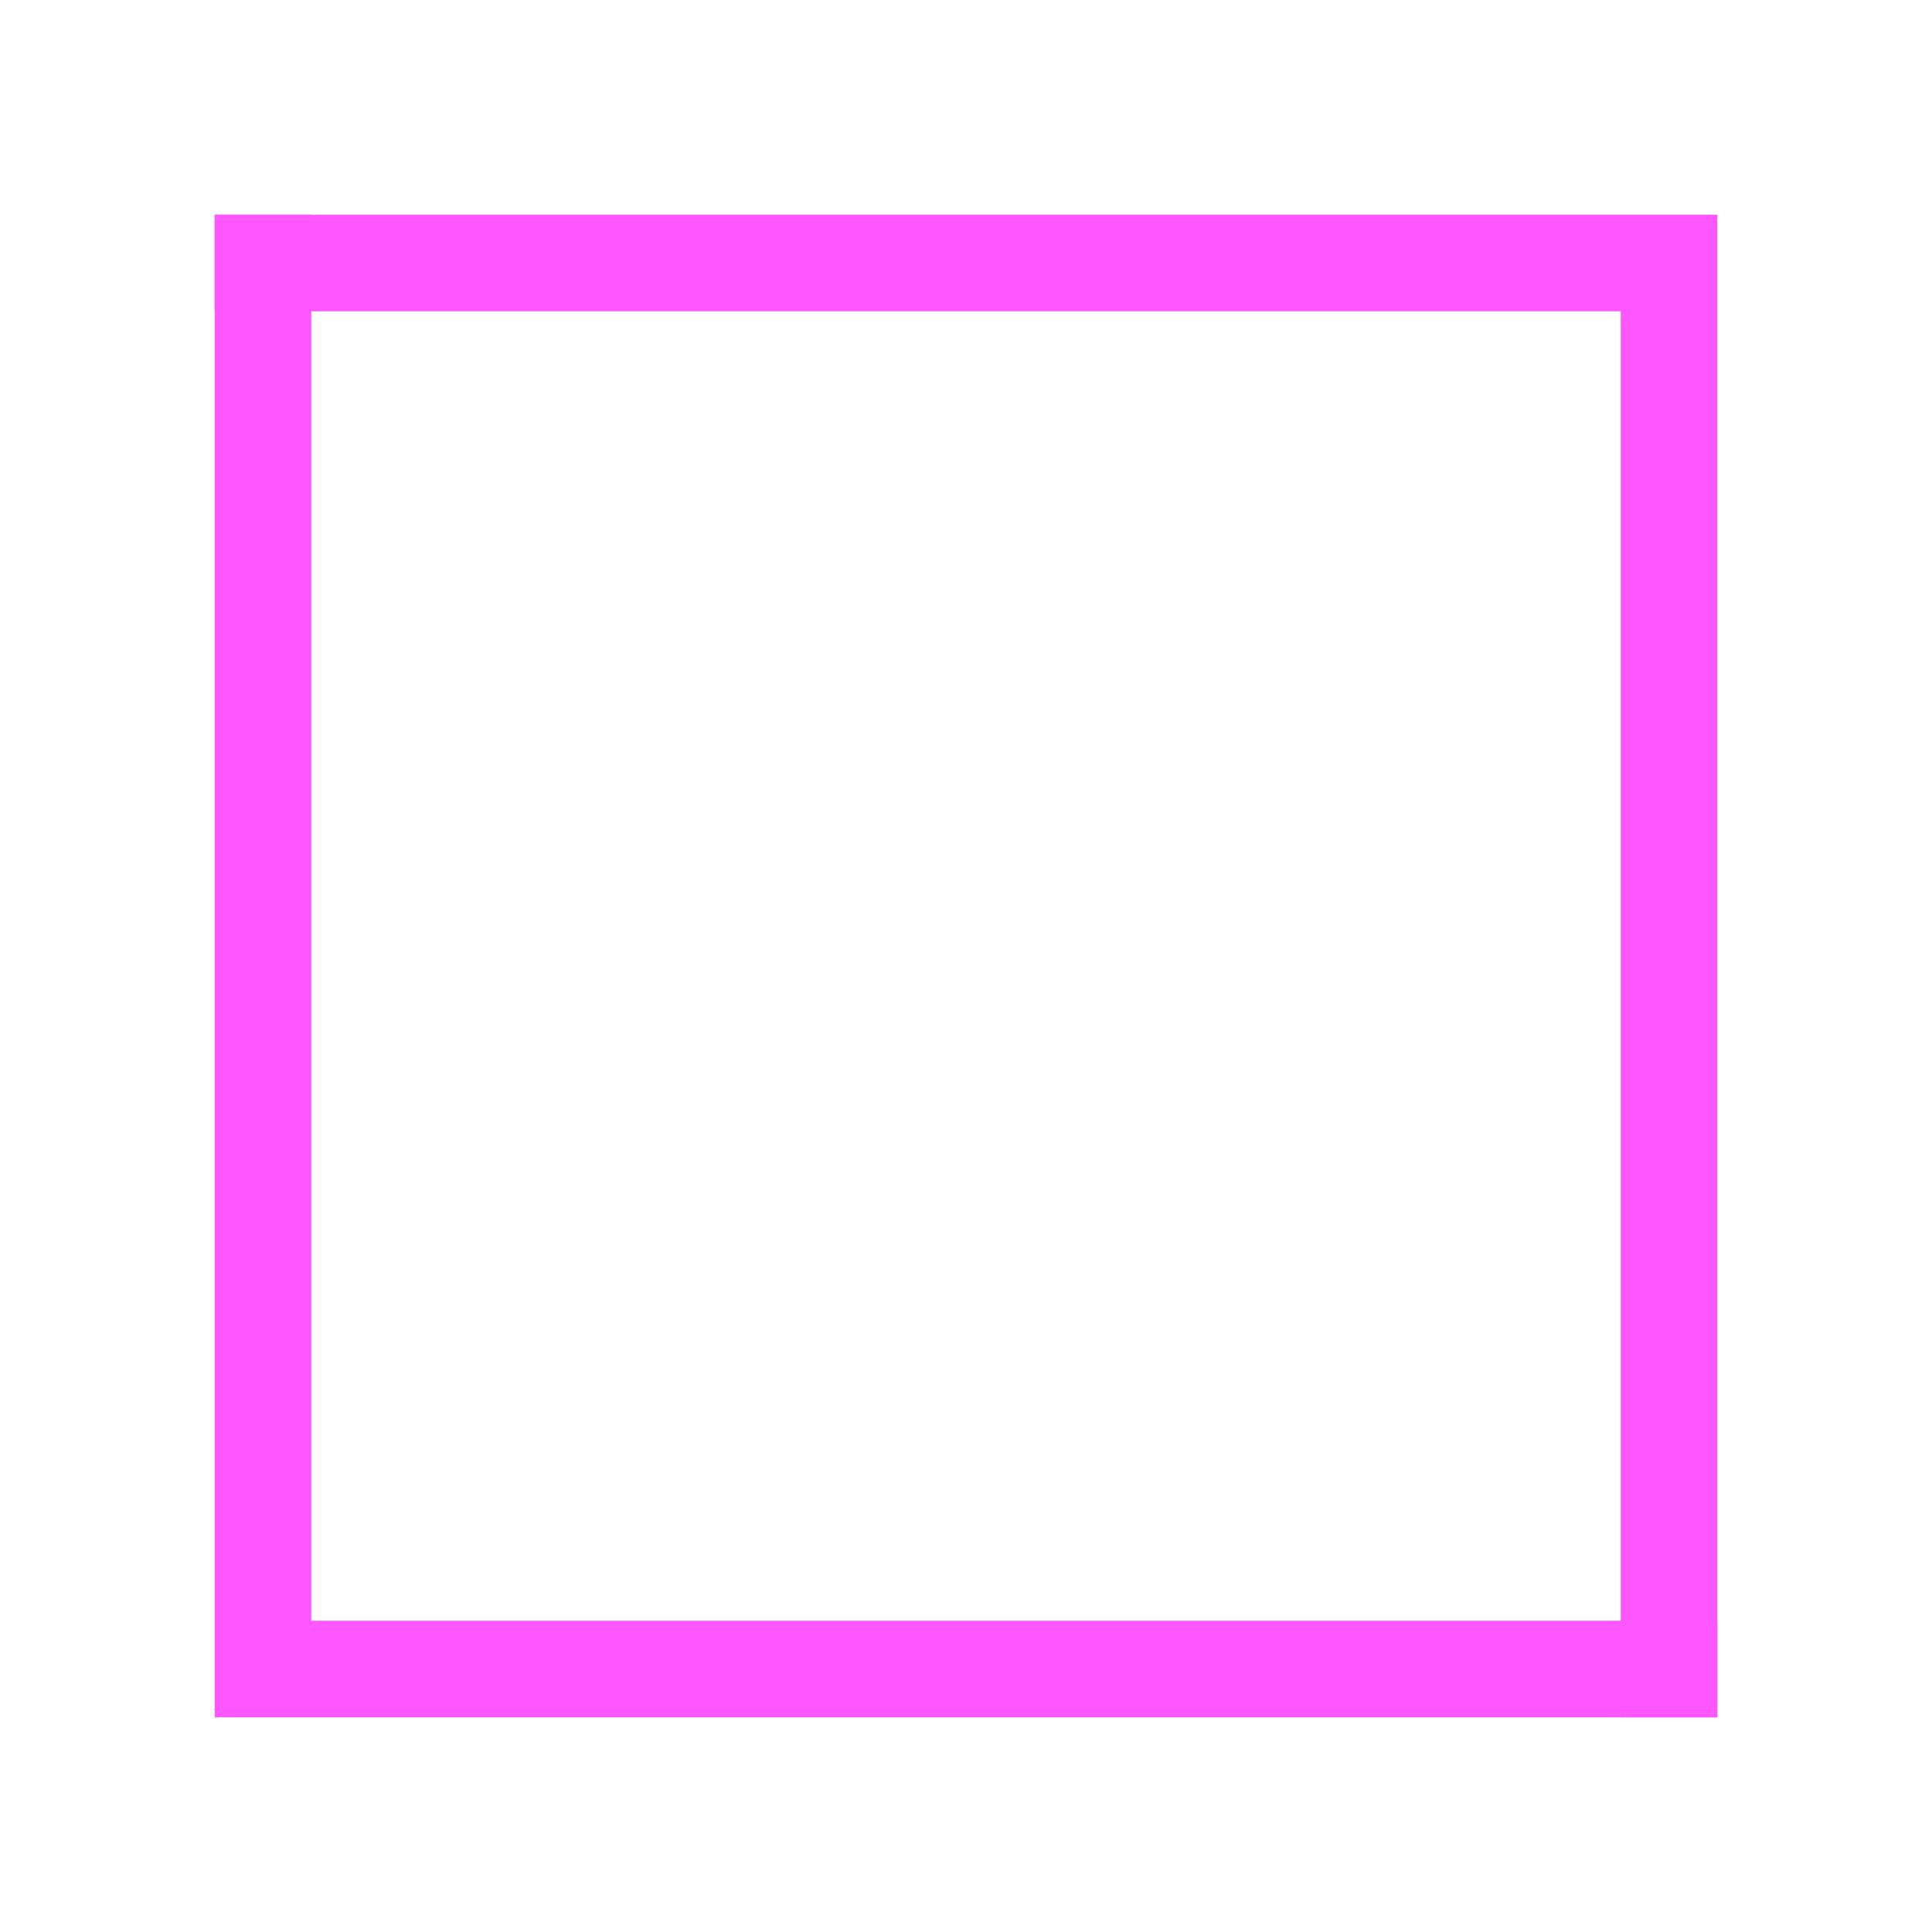 <svg width="90" height="90">
  <g transform="scale(5)">
    <path d="M2,2 h14 v14 h-0.9 v-13.1 h-13.1 z" fill="#ff57ff"/>
    <path d="M16,16 h-14 v-14 h0.9 v13.1 h13.1 z" fill="#ff57ff"/>
  </g>
</svg>
